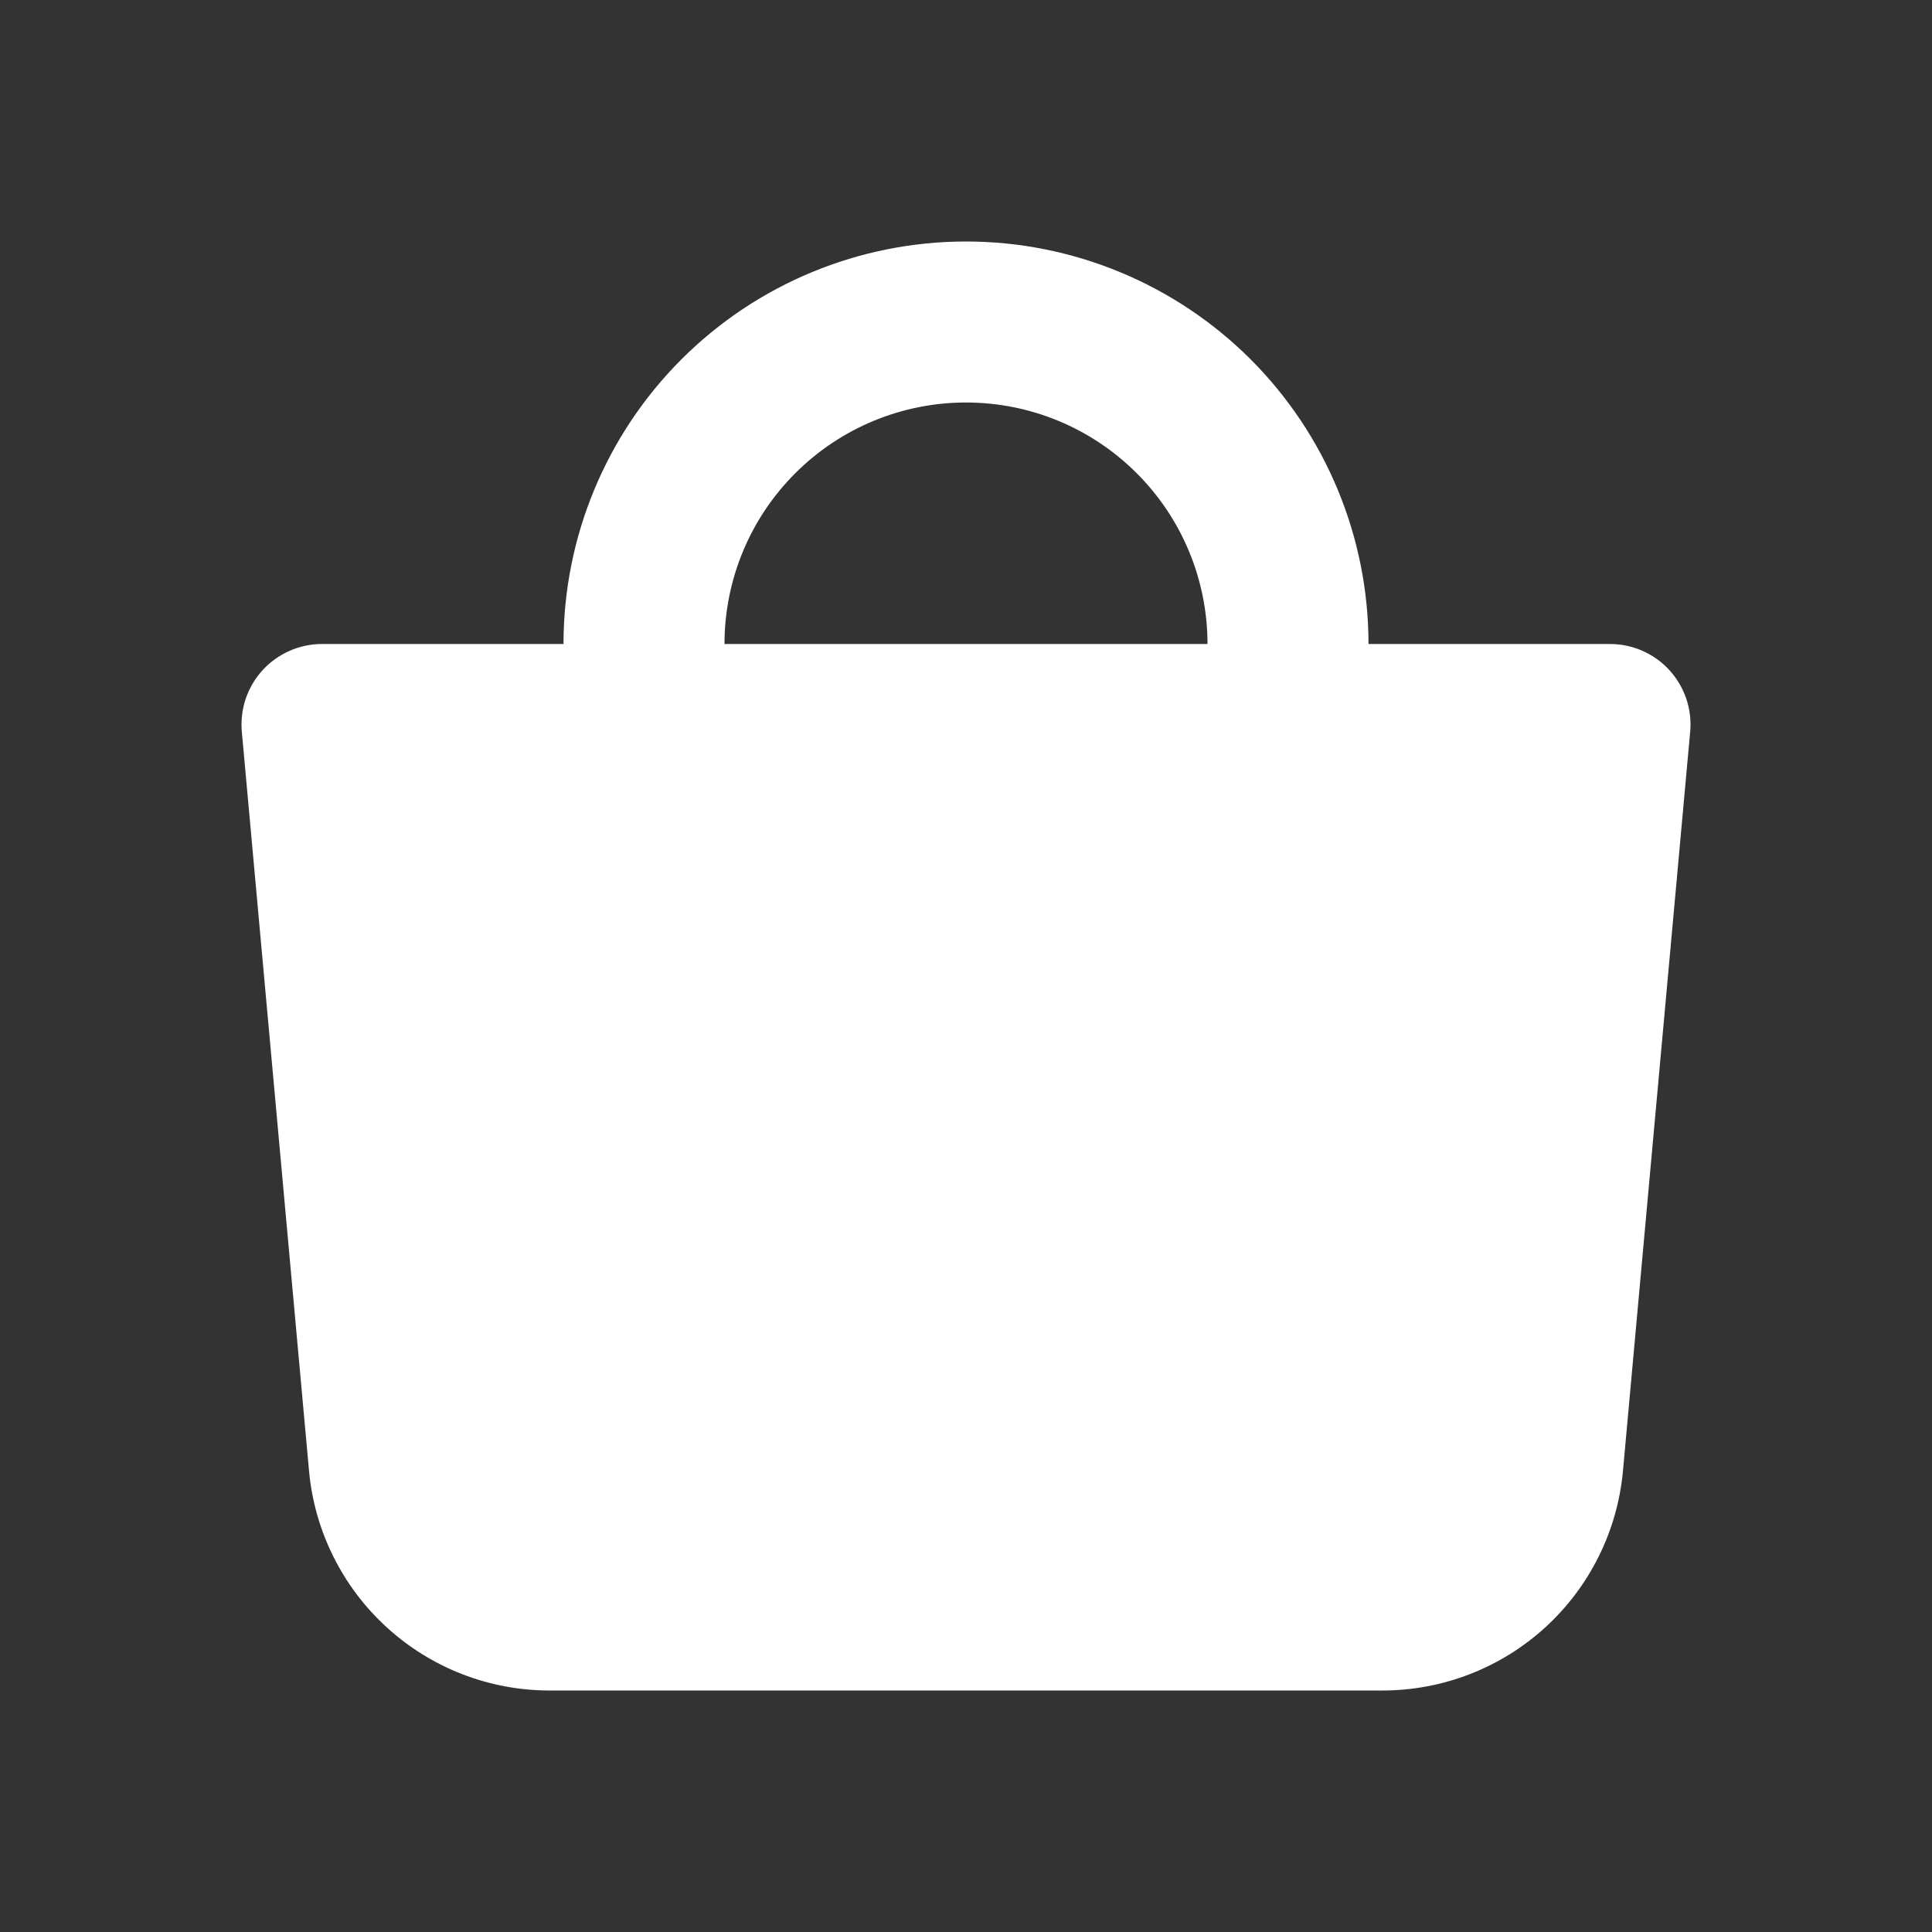 <svg width="24" height="24" viewBox="0 0 24 24" fill="none" xmlns="http://www.w3.org/2000/svg">
<rect x="0" y="0" width="24" height="24" fill="#333333" stroke="none"/>
<path fill-rule="evenodd" clip-rule="evenodd" d="M9 8C9 7.204 9.316 6.441 9.879 5.879C10.441 5.316 11.204 5 12 5C12.796 5 13.559 5.316 14.121 5.879C14.684 6.441 15 7.204 15 8H9ZM7 8C7 6.674 7.527 5.402 8.465 4.464C9.402 3.527 10.674 3 12 3C13.326 3 14.598 3.527 15.536 4.464C16.473 5.402 17 6.674 17 8H20C20.139 8 20.276 8.029 20.404 8.085C20.531 8.141 20.645 8.223 20.738 8.325C20.832 8.428 20.903 8.549 20.948 8.681C20.992 8.812 21.009 8.952 20.996 9.09L20.161 18.272C20.093 19.017 19.749 19.71 19.197 20.215C18.644 20.72 17.922 21 17.174 21H6.826C6.078 21 5.356 20.72 4.804 20.215C4.251 19.71 3.907 19.017 3.839 18.272L3.004 9.09C2.992 8.952 3.008 8.812 3.052 8.681C3.097 8.549 3.168 8.428 3.262 8.325C3.355 8.223 3.47 8.141 3.597 8.085C3.724 8.029 3.861 8 4 8H7Z" fill="white"/>
</svg>
